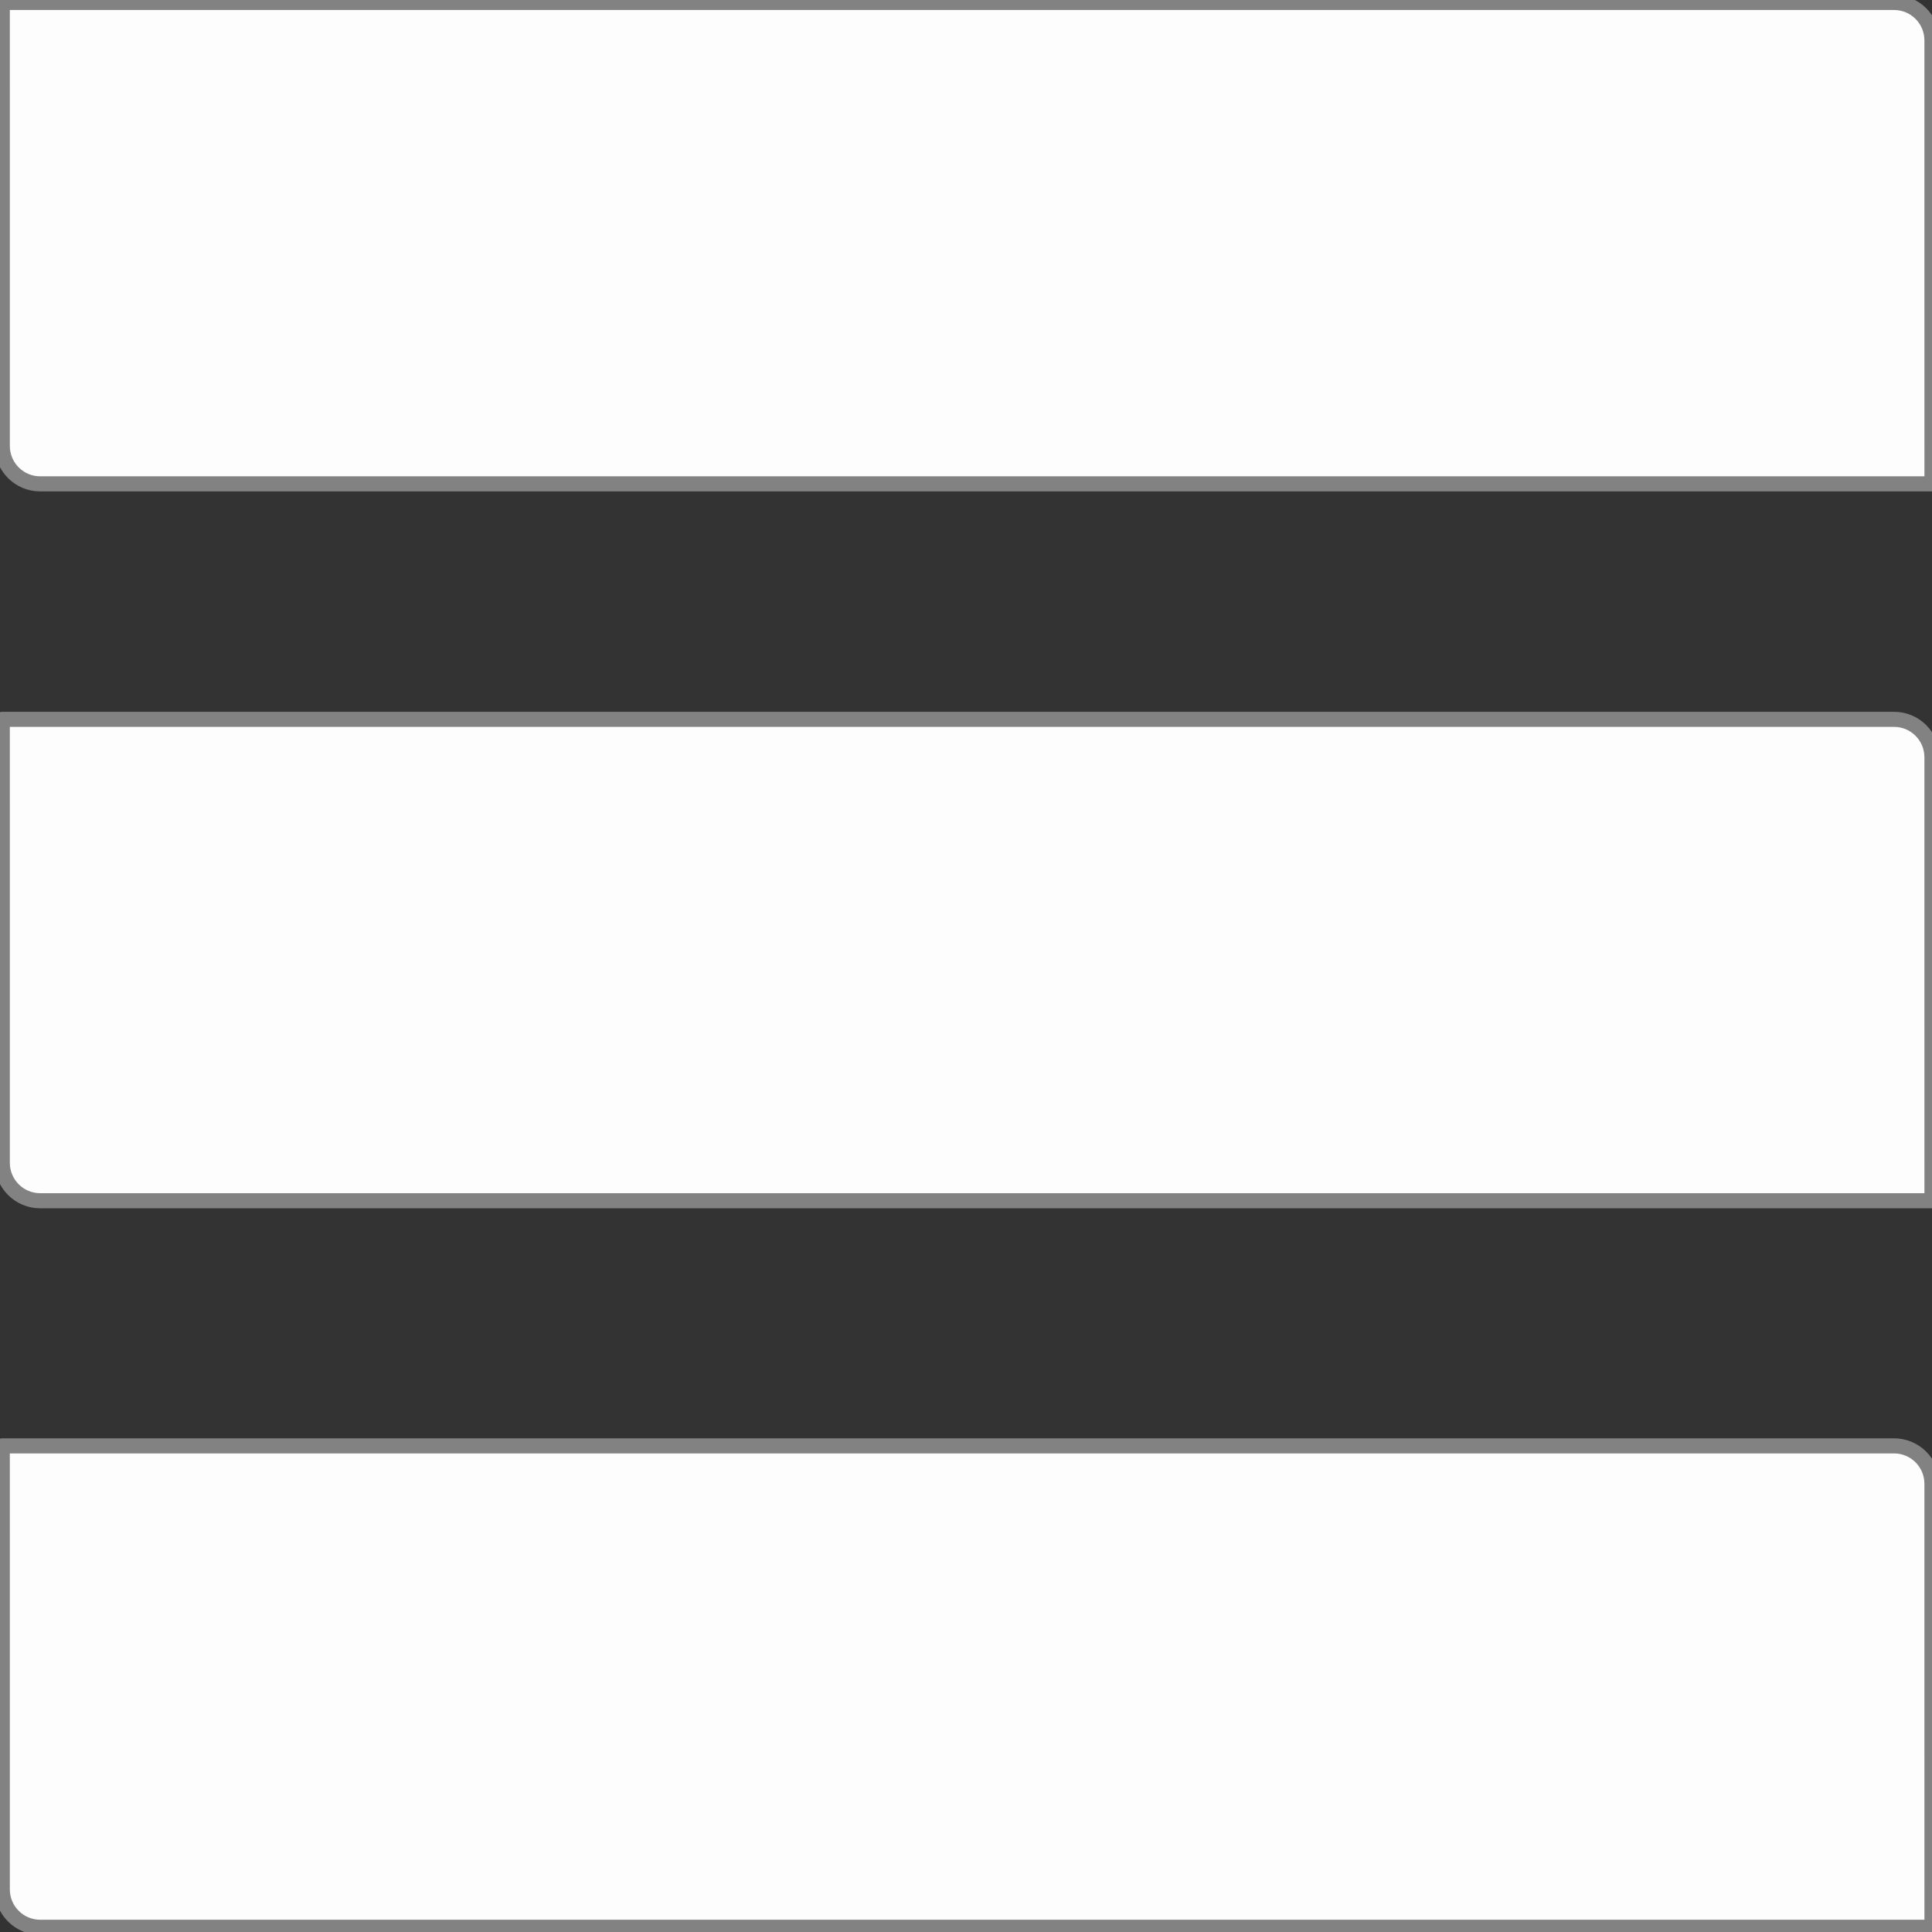 <svg version="1.1" viewBox="0.0 0.0 256.0 256.0" fill="none" stroke="none" stroke-linecap="square" stroke-miterlimit="10" xmlns:xlink="http://www.w3.org/1999/xlink" xmlns="http://www.w3.org/2000/svg"><rect x="0.0" y="0.0" width="256.0" height="256.0" fill="#333333" stroke="none"/><clipPath id="p.0"><path d="m0 0l256.0 0l0 256.0l-256.0 0l0 -256.0z" clip-rule="nonzero"/></clipPath><g clip-path="url(#p.0)"><path fill="#000000" fill-opacity="0.0" d="m0 0l256.0 0l0 256.0l-256.0 0z" fill-rule="evenodd"/><path fill="#fdfdfd" d="m5.323 159.106l250.67 0c5.645752E-4 0 0.001 -2.2888184E-4 0.002 -6.2561035E-4c3.9672852E-4 -3.9672852E-4 6.2561035E-4 -9.460449E-4 6.2561035E-4 -0.002l-0.002 -58.767c0 -2.773 -2.248 -5.02 -5.02 -5.02l-250.67 0l0 0c-0.001 0 -0.002 9.536743E-4 -0.002 0.002l0.002 58.767l0 0c0 2.773 2.248 5.02 5.02 5.02z" fill-rule="evenodd"/><path stroke="#828282" stroke-width="2.0" stroke-linejoin="round" stroke-linecap="butt" d="m5.323 159.106l250.67 0c5.645752E-4 0 0.001 -2.2888184E-4 0.002 -6.2561035E-4c3.9672852E-4 -3.9672852E-4 6.2561035E-4 -9.460449E-4 6.2561035E-4 -0.002l-0.002 -58.767c0 -2.773 -2.248 -5.02 -5.02 -5.02l-250.67 0l0 0c-0.001 0 -0.002 9.536743E-4 -0.002 0.002l0.002 58.767l0 0c0 2.773 2.248 5.02 5.02 5.02z" fill-rule="evenodd"/><path fill="#fdfdfd" d="m5.323 255.376l250.67 0c5.645752E-4 0 0.001 -2.2888184E-4 0.002 -6.2561035E-4c3.9672852E-4 -3.9672852E-4 6.2561035E-4 -9.460449E-4 6.2561035E-4 -0.002l-0.002 -58.767c0 -2.773 -2.248 -5.02 -5.02 -5.02l-250.67 0l0 0c-0.001 0 -0.002 9.460449E-4 -0.002 0.002l0.002 58.767l0 0c0 2.773 2.248 5.02 5.02 5.02z" fill-rule="evenodd"/><path stroke="#828282" stroke-width="2.0" stroke-linejoin="round" stroke-linecap="butt" d="m5.323 255.376l250.67 0c5.645752E-4 0 0.001 -2.2888184E-4 0.002 -6.2561035E-4c3.9672852E-4 -3.9672852E-4 6.2561035E-4 -9.460449E-4 6.2561035E-4 -0.002l-0.002 -58.767c0 -2.773 -2.248 -5.02 -5.02 -5.02l-250.67 0l0 0c-0.001 0 -0.002 9.460449E-4 -0.002 0.002l0.002 58.767l0 0c0 2.773 2.248 5.02 5.02 5.02z" fill-rule="evenodd"/><path fill="#fdfdfd" d="m5.323 64.115l250.67 0c5.645752E-4 0 0.001 -2.2125244E-4 0.002 -6.2561035E-4c3.9672852E-4 -3.9672852E-4 6.2561035E-4 -9.384155E-4 6.2561035E-4 -0.002l-0.002 -58.767c0 -2.773 -2.248 -5.02 -5.02 -5.02l-250.67 0l0 0c-0.001 0 -0.002 9.5397234E-4 -0.002 0.002l0.002 58.767l0 0c0 2.773 2.248 5.02 5.02 5.02z" fill-rule="evenodd"/><path stroke="#828282" stroke-width="2.0" stroke-linejoin="round" stroke-linecap="butt" d="m5.323 64.115l250.67 0c5.645752E-4 0 0.001 -2.2125244E-4 0.002 -6.2561035E-4c3.9672852E-4 -3.9672852E-4 6.2561035E-4 -9.384155E-4 6.2561035E-4 -0.002l-0.002 -58.767c0 -2.773 -2.248 -5.02 -5.02 -5.02l-250.67 0l0 0c-0.001 0 -0.002 9.5397234E-4 -0.002 0.002l0.002 58.767l0 0c0 2.773 2.248 5.02 5.02 5.02z" fill-rule="evenodd"/></g></svg>